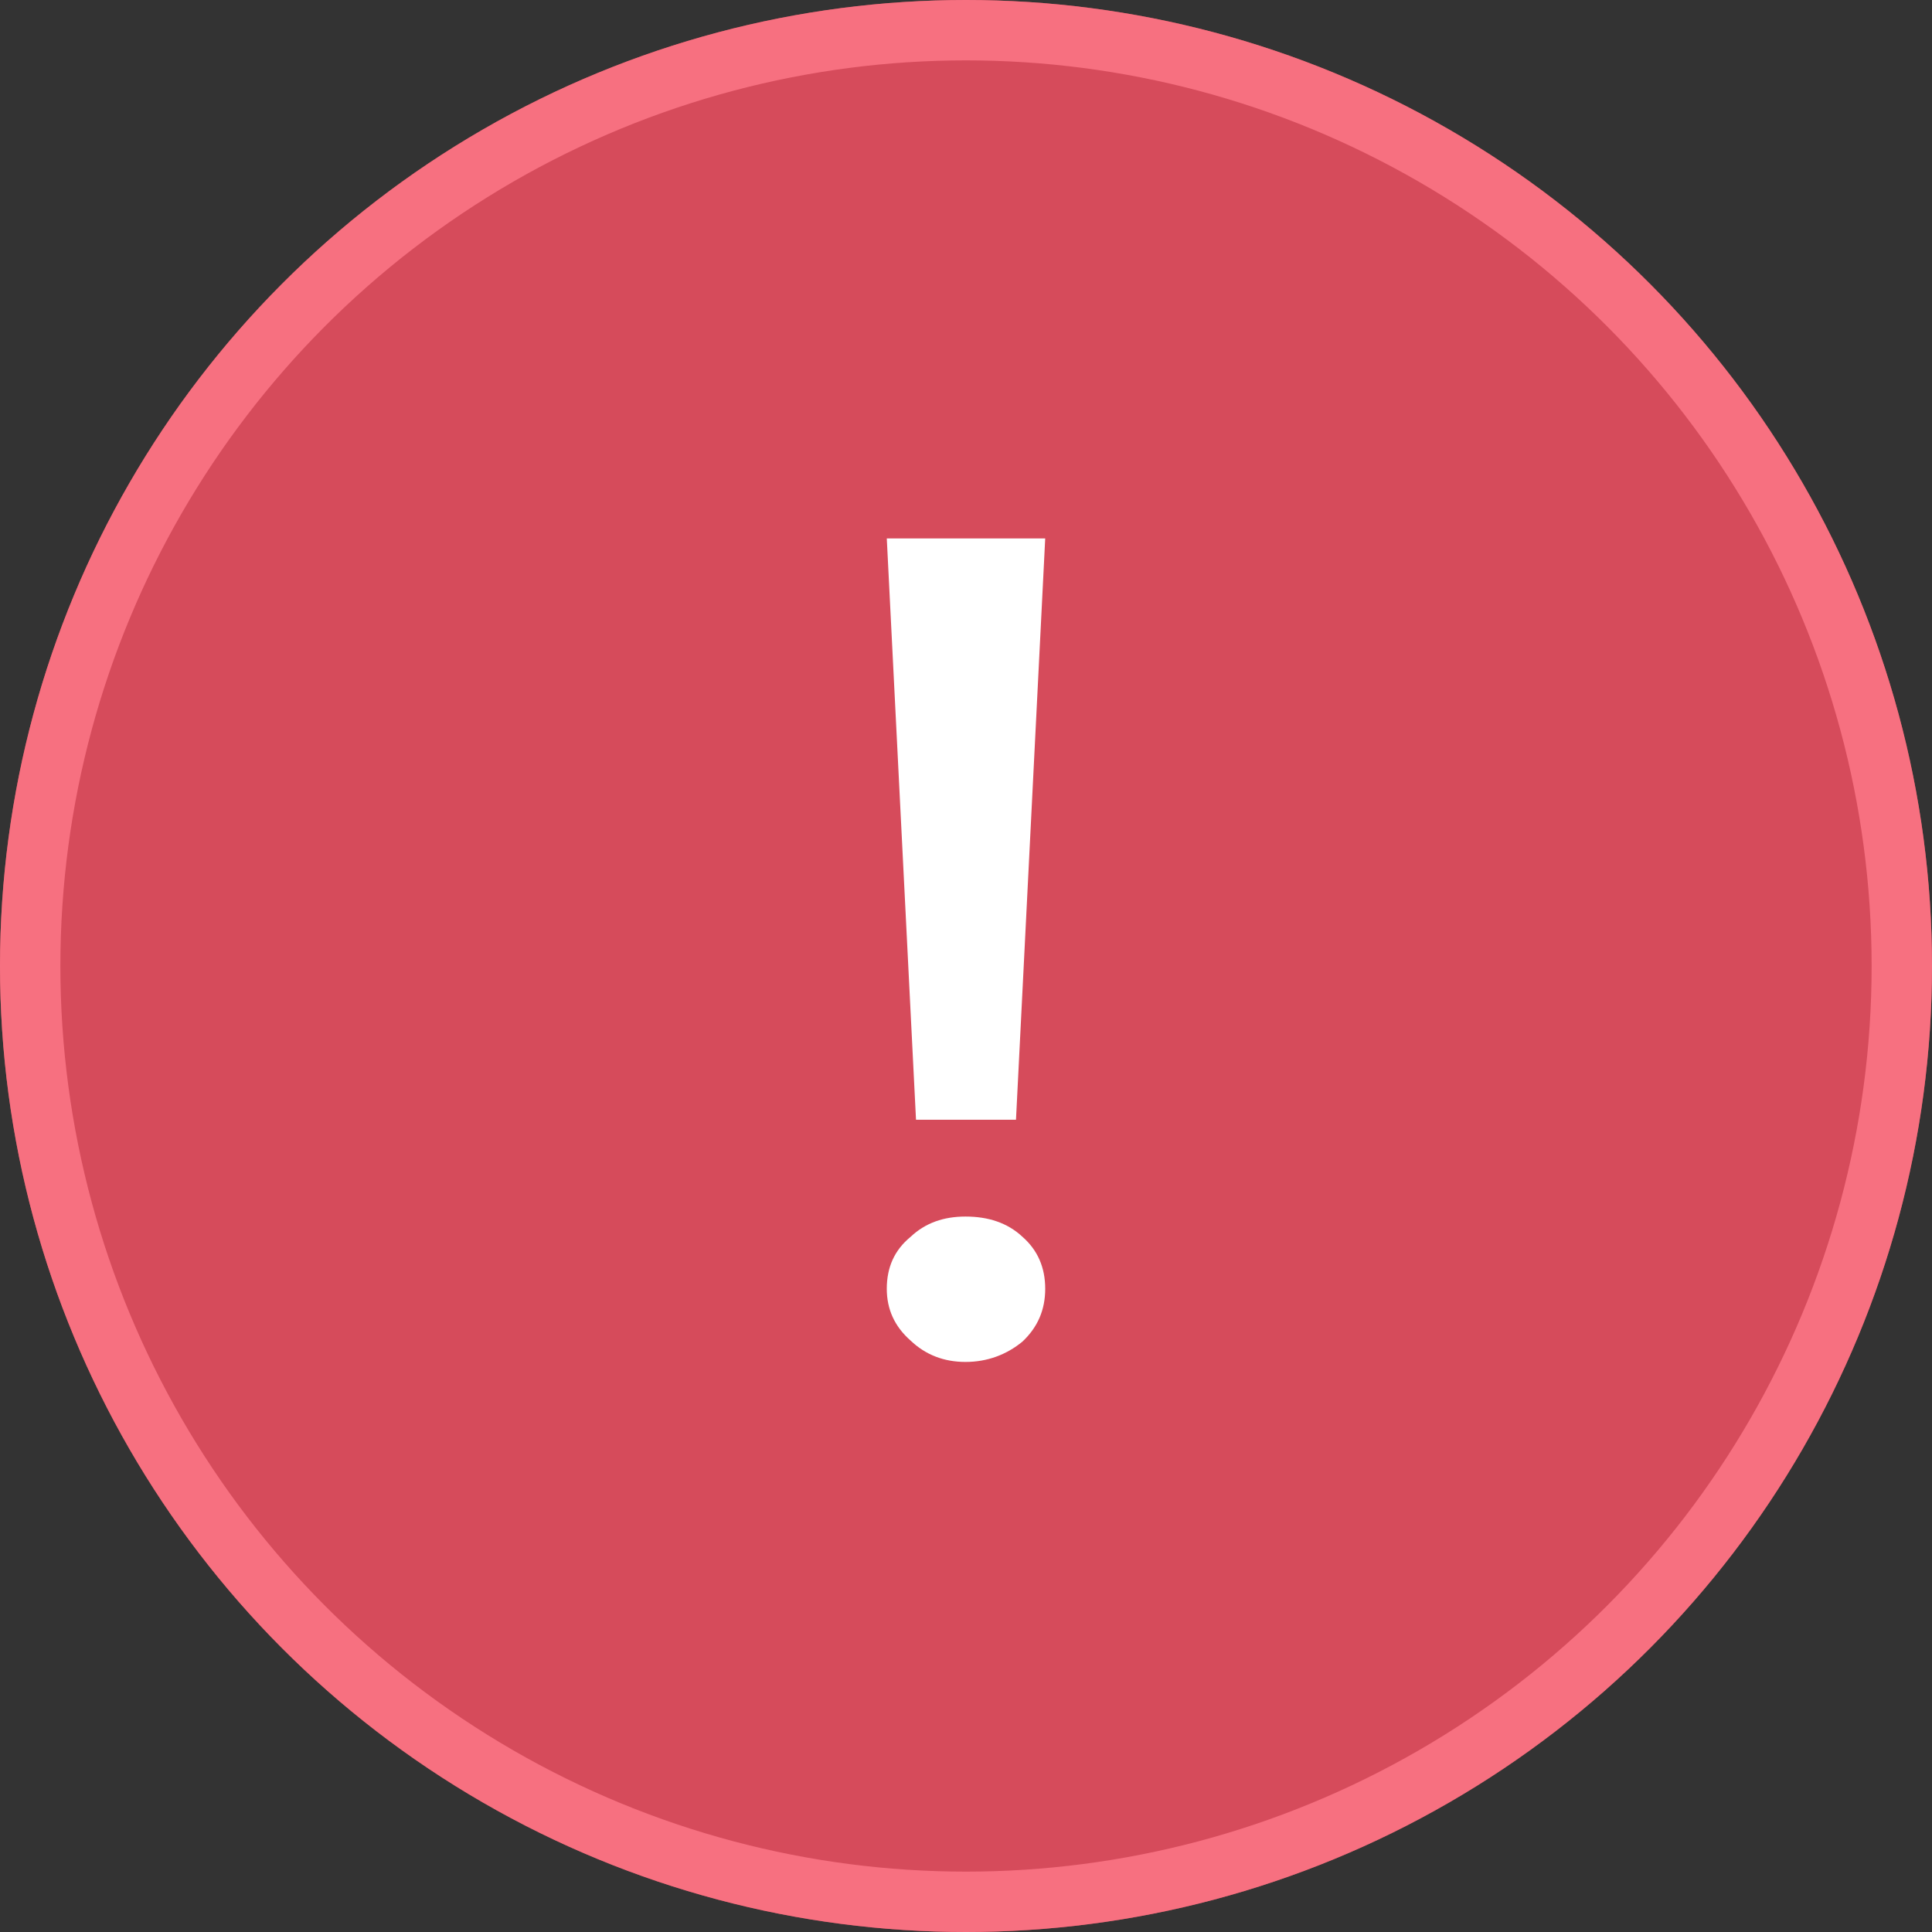 <svg width="16" height="16" viewBox="0 0 16 16" fill="none" xmlns="http://www.w3.org/2000/svg">
<rect x="0" y="0" width="16" height="16" fill="#333333" stroke="none"/>
<circle cx="8" cy="8" r="8" fill="#FF5266" fill-opacity="0.8"/>
<circle cx="8" cy="8" r="7.75" stroke="#FF7A8A" stroke-opacity="0.8" stroke-width="0.5"/>
<path d="M7.344 4.459L7.586 9.273H8.414L8.656 4.459H7.344ZM7.996 10.075C7.817 10.075 7.665 10.126 7.541 10.243C7.407 10.353 7.344 10.496 7.344 10.673C7.344 10.841 7.407 10.984 7.541 11.102C7.665 11.22 7.817 11.279 7.996 11.279C8.174 11.279 8.335 11.22 8.468 11.11C8.593 10.992 8.656 10.849 8.656 10.673C8.656 10.496 8.593 10.353 8.468 10.243C8.343 10.126 8.183 10.075 7.996 10.075Z" fill="white"/>
</svg>
